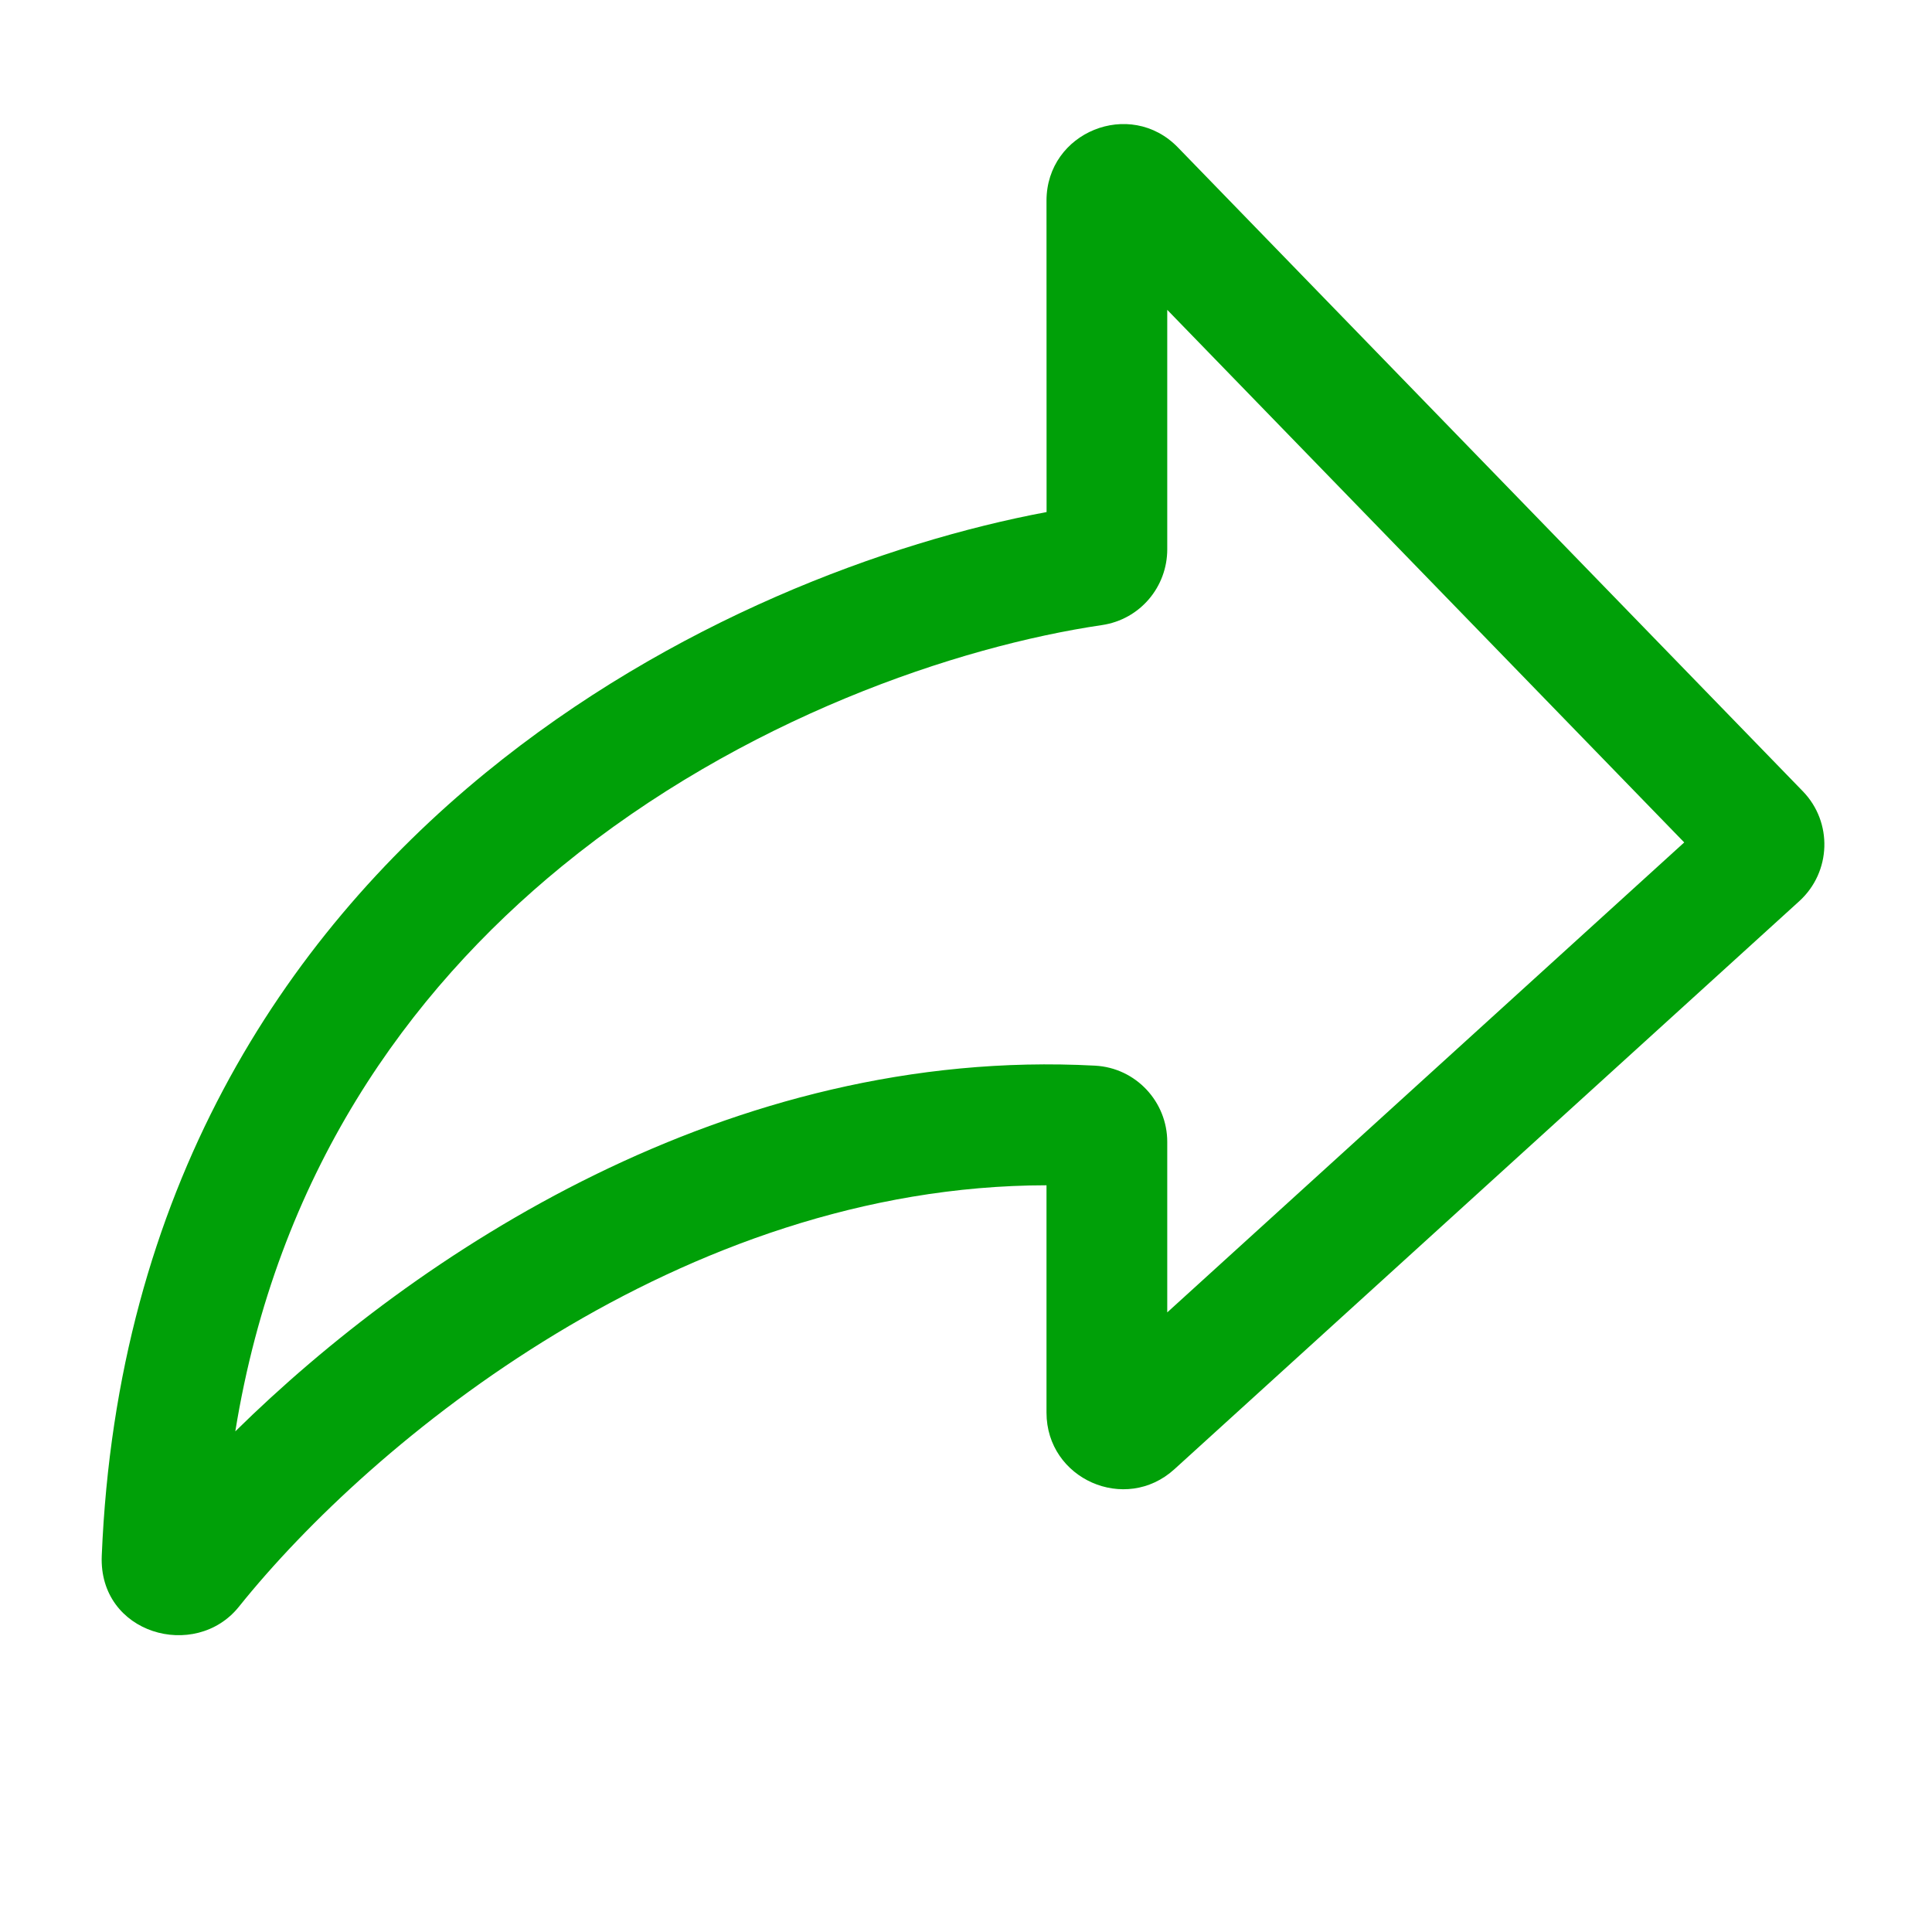 <svg fill="none" height="24" viewBox="0 0 24 24" width="24" xmlns="http://www.w3.org/2000/svg"><path clip-rule="evenodd" d="m13 2.493c0-.853 1.038-1.274 1.632-.662l7.763 7.998c.374.385.354 1.003-.043 1.365l-7.763 7.057c-.61.555-1.589.122-1.589-.703v-2.824c-4.53.004-8.376 3.169-10.032 5.235-.542.676-1.744.34-1.704-.633.187-4.531 2.249-7.665 4.766-9.724 2.307-1.887 4.991-2.87 6.971-3.241zm1.5 1.356v2.975c0 .466-.337.871-.811.941-1.79.264-4.46 1.157-6.71 2.997-1.92 1.571-3.539 3.832-4.056 7.019 2.238-2.204 6.125-4.786 10.68-4.543.507.027.897.448.897.947v2.118l6.422-5.838z" fill="#00a008" fill-rule="evenodd"/></svg>
